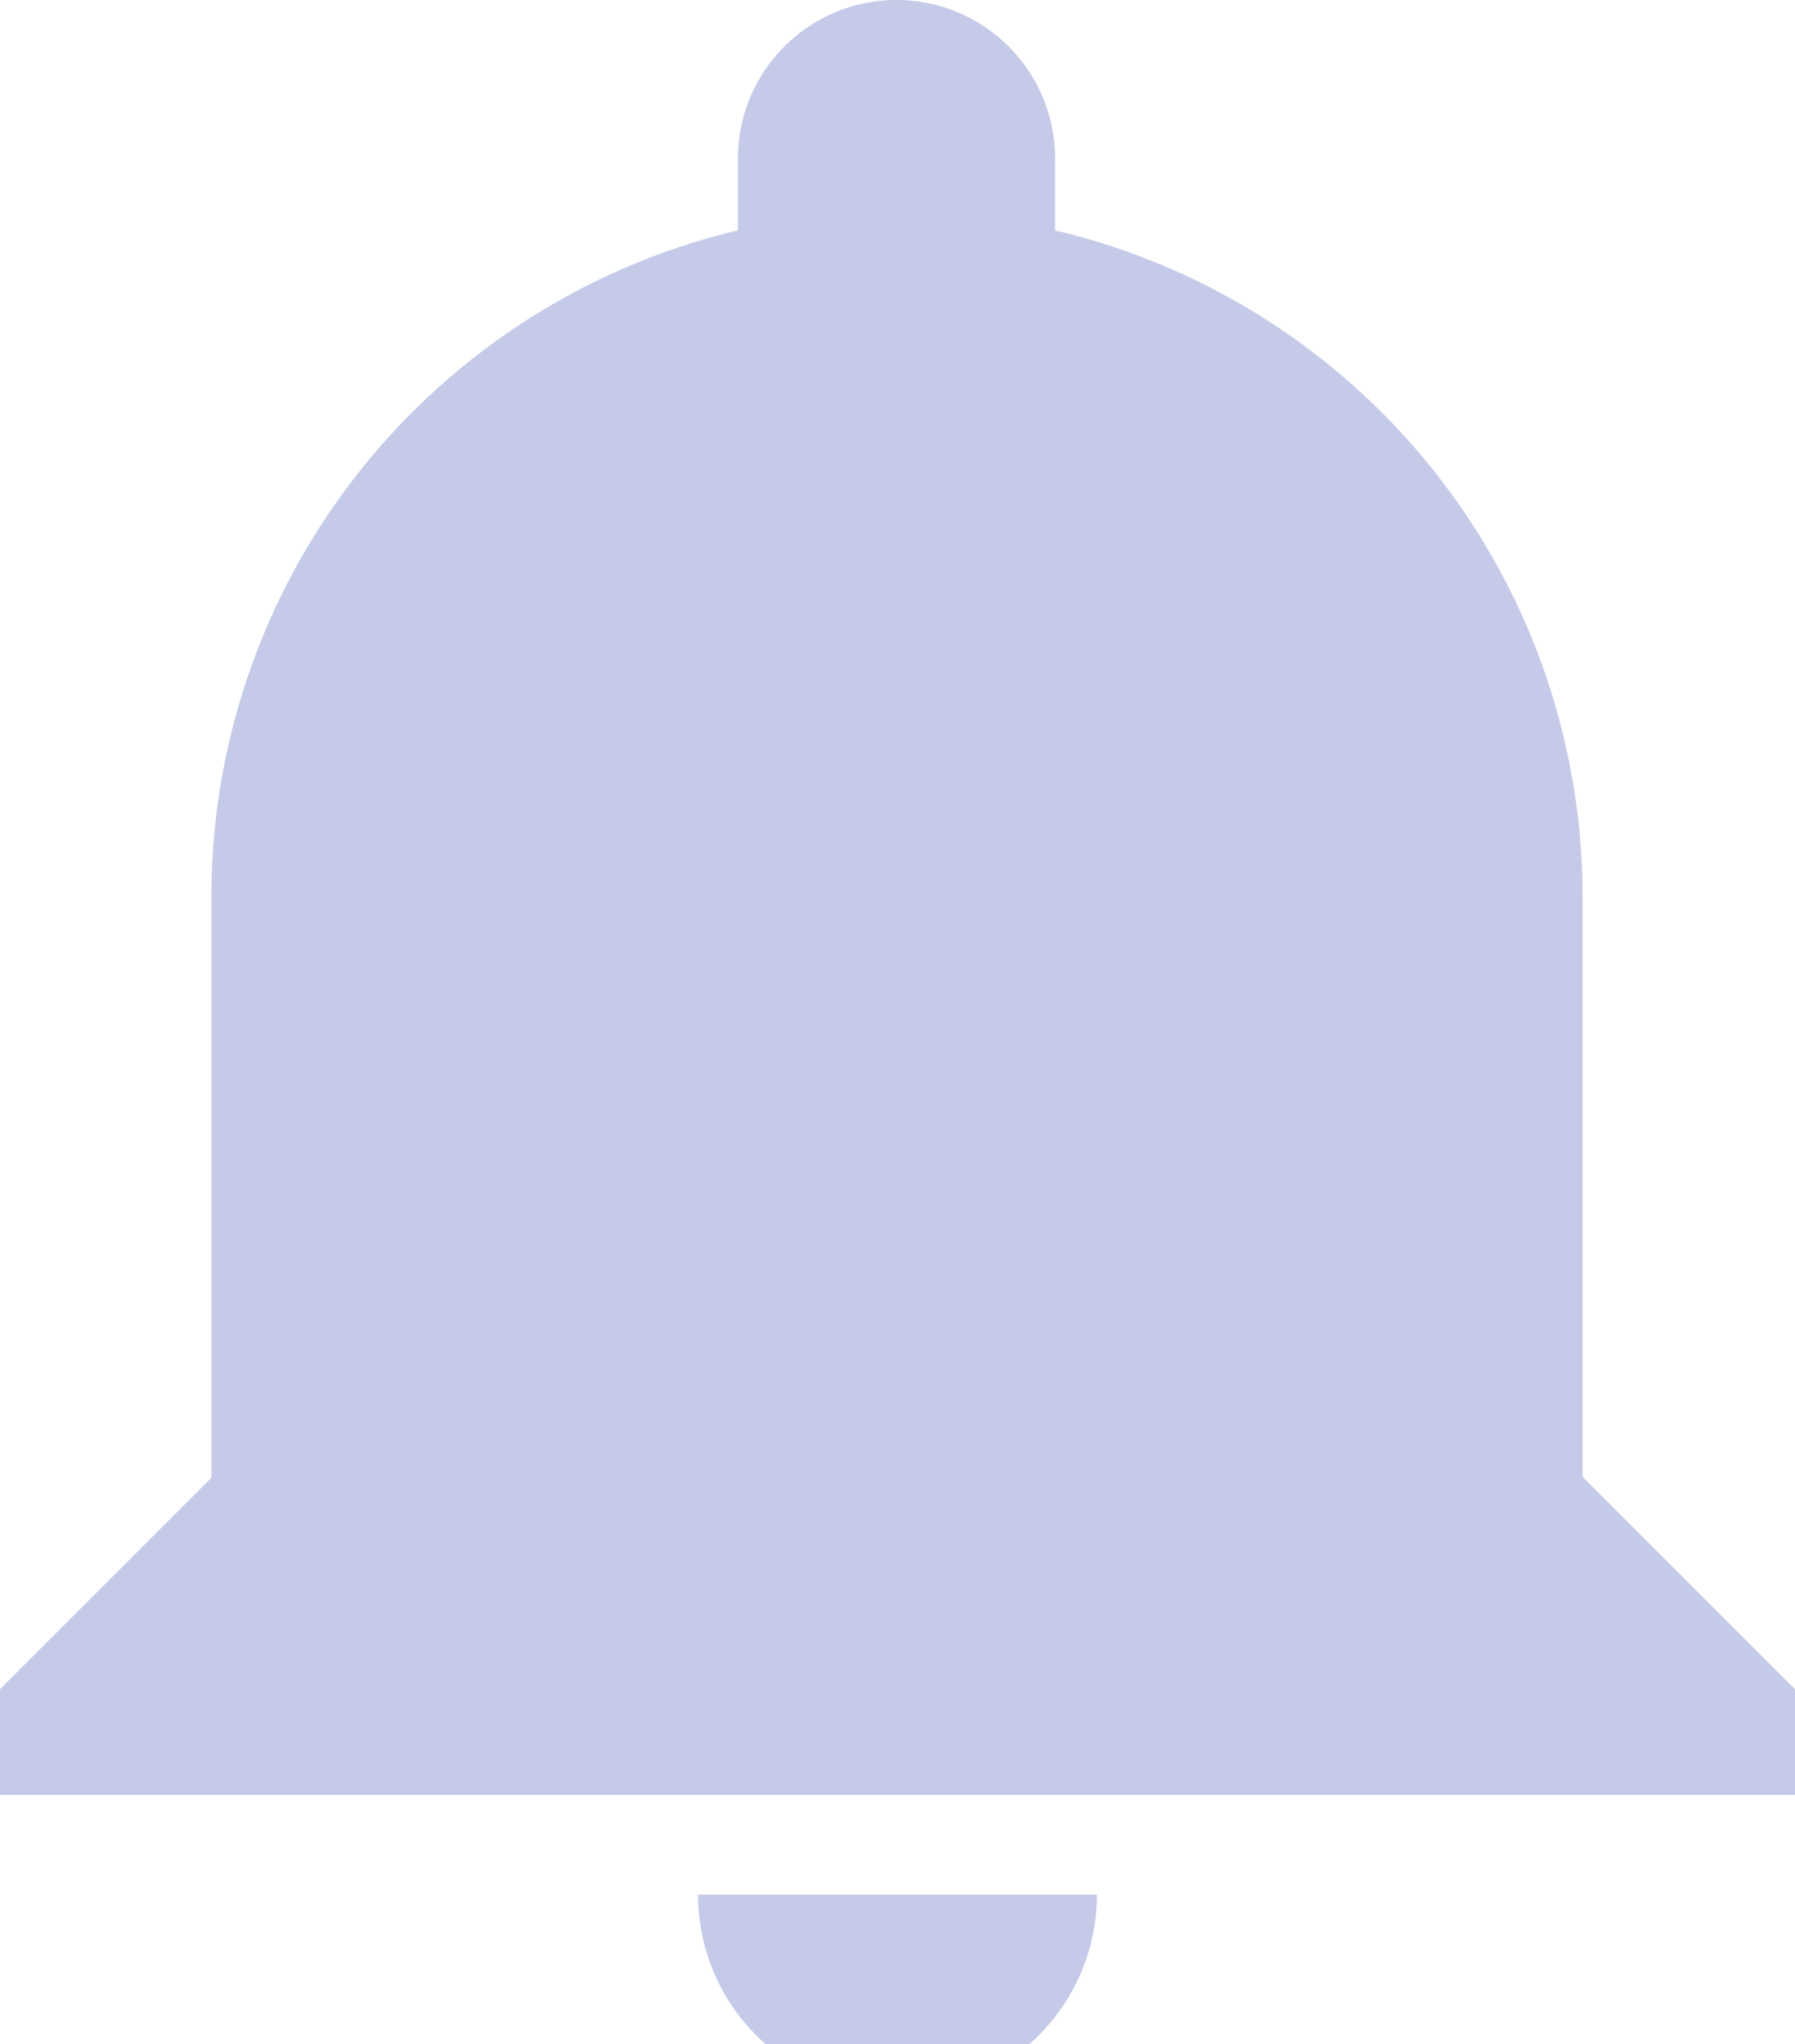 <svg id="Layer_1" data-name="Layer 1" xmlns="http://www.w3.org/2000/svg" viewBox="0 0 18 20.5"><defs><style>.cls-1{opacity:0.54;}.cls-2{fill:#c5cae9;}</style></defs><title>icons</title><path class="cls-2" d="M7,19a2,2,0,0,0,4,0Zm8.87-4.19V9a6.87,6.87,0,0,0-5.29-6.69V1.59a1.59,1.59,0,0,0-3.18,0v.72A6.87,6.87,0,0,0,2.12,9v5.82L0,16.94V18H18V16.94Z"/></svg>